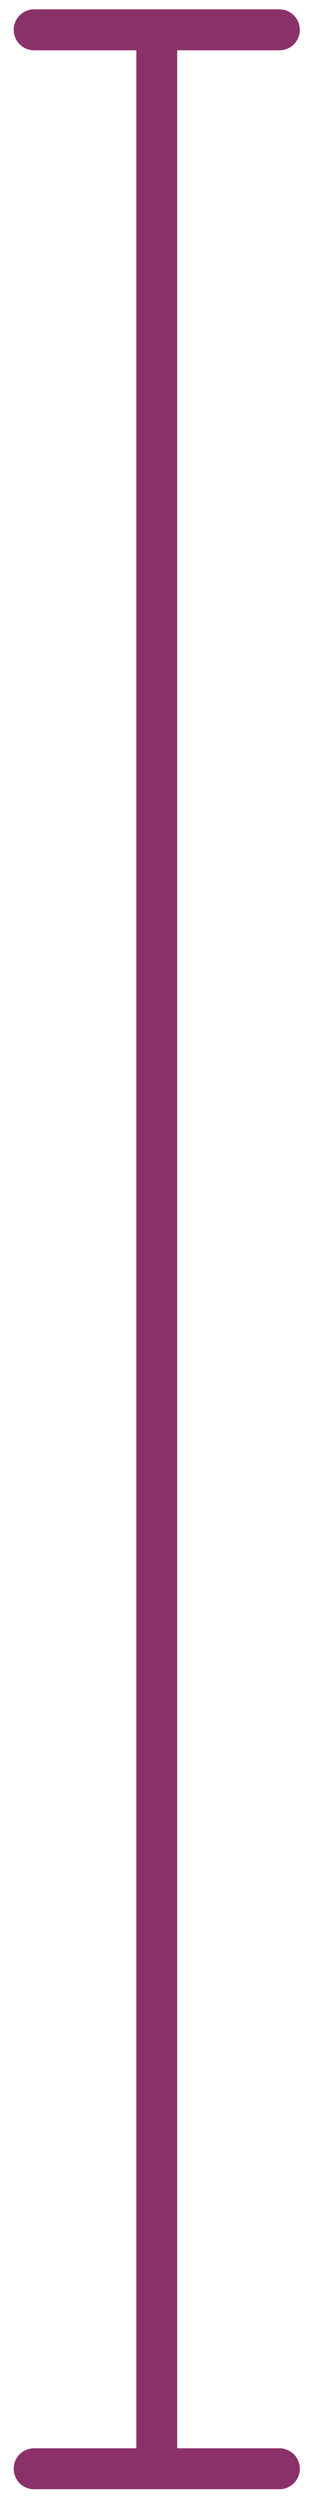 <svg width="8" height="61" viewBox="0 0 8 61" fill="none" xmlns="http://www.w3.org/2000/svg">
<path d="M6.835 0.728H3.835M0.835 0.728H3.835M3.835 0.728V60.236H6.835H0.835" stroke="#893168" stroke-linecap="round" stroke-linejoin="round"/>
</svg>
